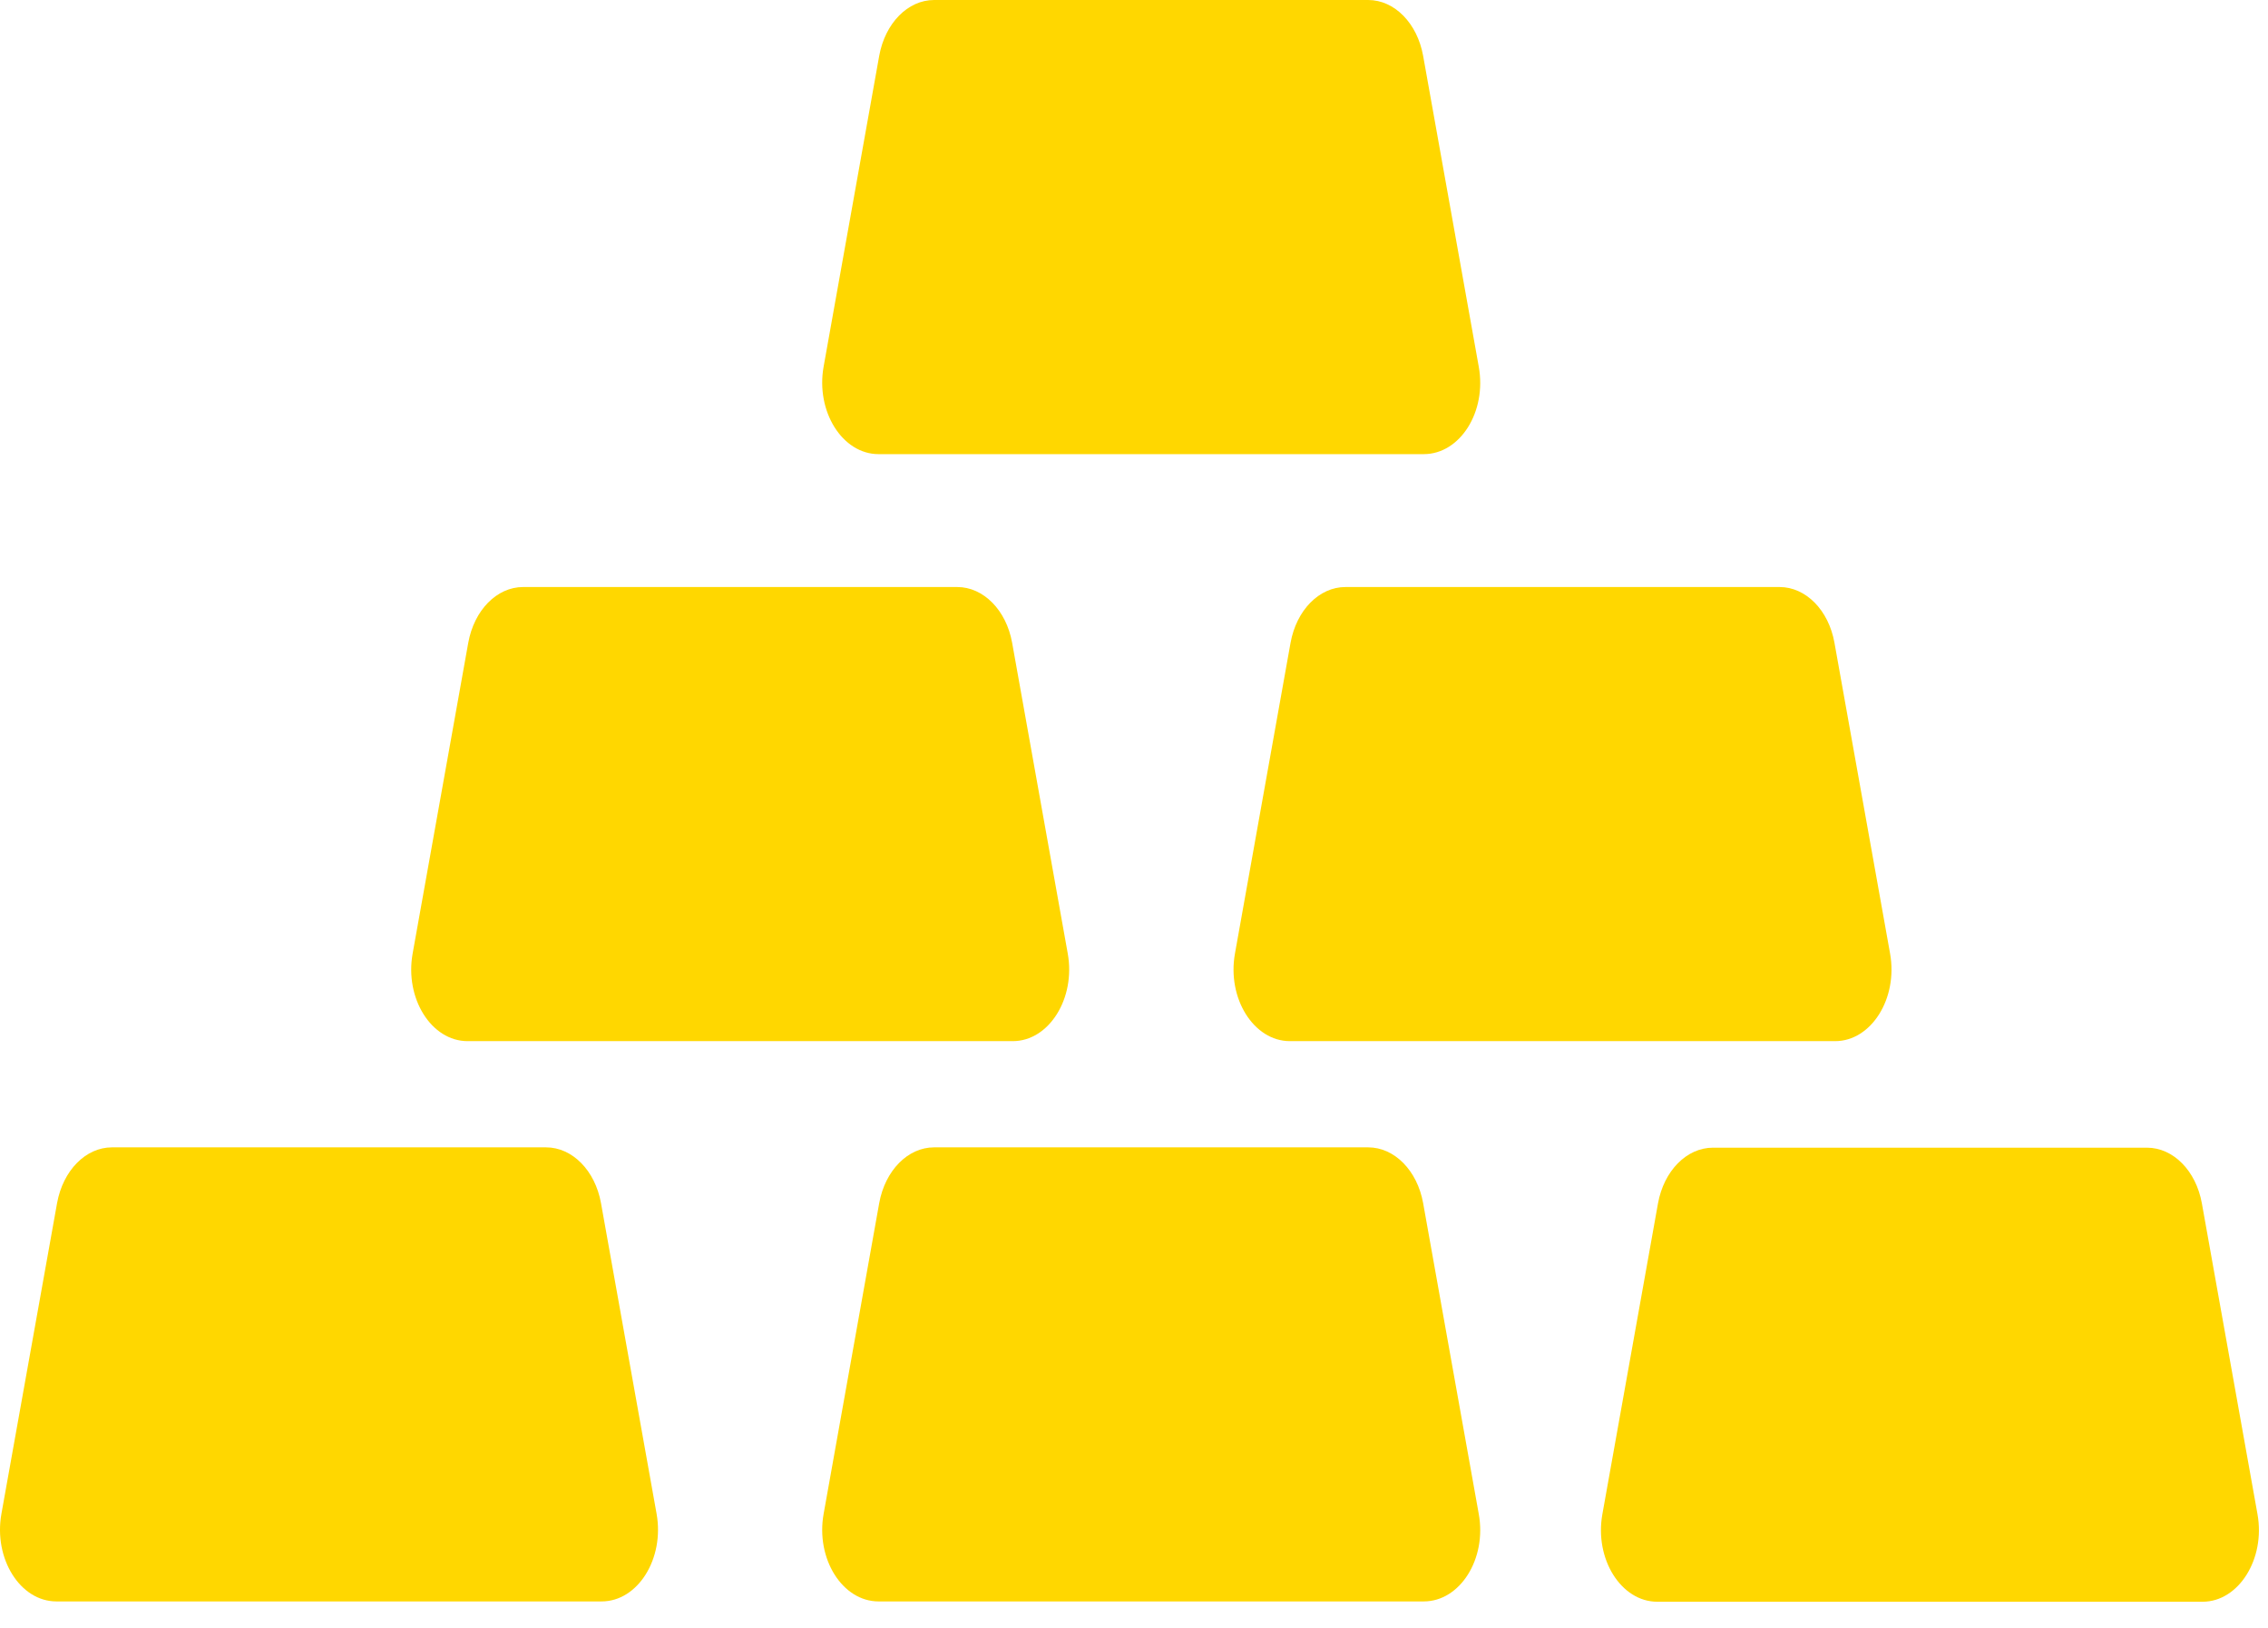 <svg width="85" height="61" viewBox="0 0 85 61" fill="none" xmlns="http://www.w3.org/2000/svg">
<path d="M22.548 60H2.113C0.757 60 -0.246 58.4 0.053 56.719L2.139 45.076C2.361 43.855 3.211 42.988 4.196 42.988H20.465C21.45 42.988 22.304 43.855 22.524 45.076L24.608 56.719C24.907 58.4 23.904 60 22.548 60Z" fill="#FFD700"/>
<path d="M53.36 60H32.925C31.571 60 30.566 58.4 30.868 56.719L32.951 45.076C33.173 43.855 34.023 42.988 35.008 42.988H51.277C52.262 42.988 53.116 43.855 53.336 45.076L55.42 56.719C55.728 58.4 54.723 60 53.36 60Z" fill="#FFD700"/>
<path d="M82.549 60.012H62.111C60.757 60.012 59.752 58.412 60.054 56.731L62.138 45.088C62.359 43.867 63.212 43 64.197 43H80.465C81.45 43 82.305 43.867 82.522 45.088L84.606 56.731C84.908 58.412 83.898 60.012 82.549 60.012Z" fill="#FFD700"/>
<path d="M37.958 39.008H17.522C16.166 39.008 15.163 37.405 15.465 35.725L17.549 24.084C17.77 22.86 18.62 21.994 19.606 21.994H35.874C36.859 21.994 37.714 22.86 37.933 24.084L40.017 35.725C40.319 37.405 39.314 39.008 37.958 39.008Z" fill="#FFD700"/>
<path d="M53.36 17.015H32.925C31.571 17.015 30.566 15.414 30.868 13.734L32.951 2.091C33.173 0.869 34.023 0 35.008 0H51.277C52.262 0 53.116 0.869 53.336 2.091L55.42 13.734C55.728 15.423 54.723 17.015 53.36 17.015Z" fill="#FFD700"/>
<path d="M68.779 39.008H48.341C46.987 39.008 45.982 37.405 46.284 35.725L48.367 24.084C48.589 22.86 49.439 21.994 50.425 21.994H66.693C67.68 21.994 68.535 22.86 68.752 24.084L70.836 35.725C71.138 37.405 70.132 39.008 68.779 39.008Z" fill="#FFD700"/>
</svg>
